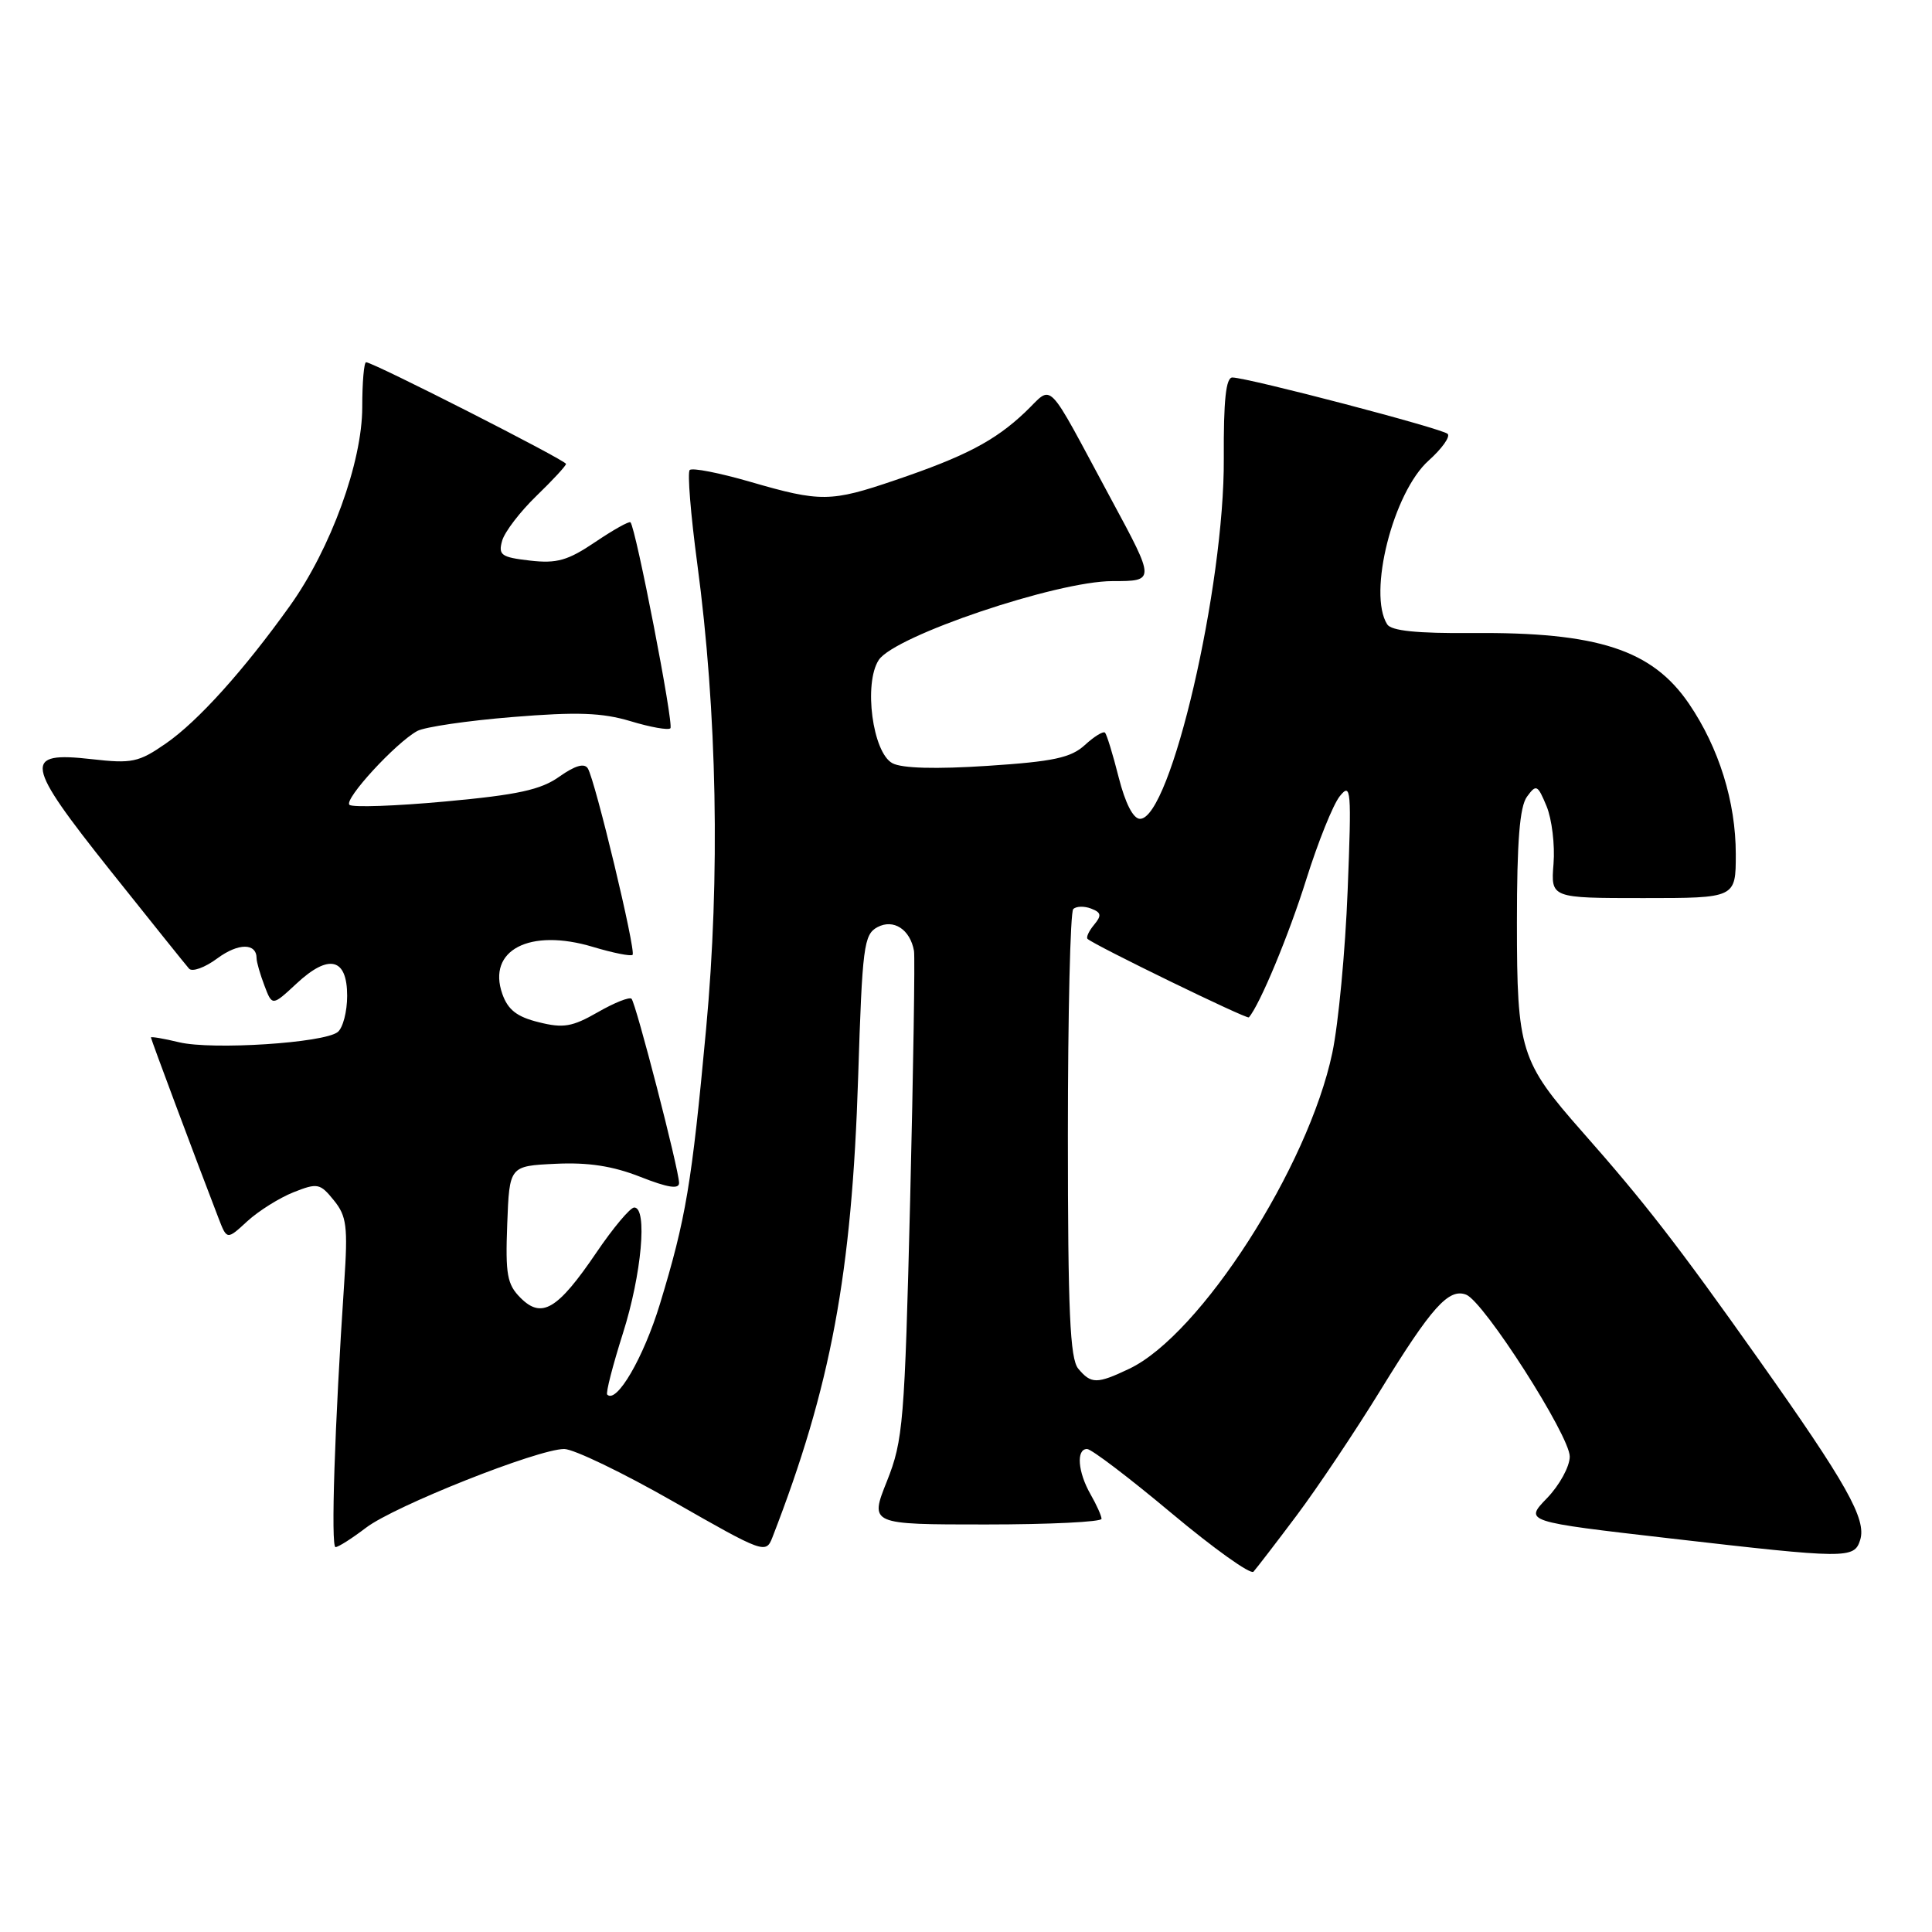 <?xml version="1.0" encoding="UTF-8" standalone="no"?>
<!DOCTYPE svg PUBLIC "-//W3C//DTD SVG 1.1//EN" "http://www.w3.org/Graphics/SVG/1.1/DTD/svg11.dtd" >
<svg xmlns="http://www.w3.org/2000/svg" xmlns:xlink="http://www.w3.org/1999/xlink" version="1.1" viewBox="0 0 256 256">
 <g >
 <path fill="currentColor"
d=" M 171.81 200.81 C 174.57 197.13 179.57 189.66 182.92 184.21 C 189.68 173.21 191.96 170.66 194.27 171.55 C 196.62 172.45 208.00 190.24 208.00 193.00 C 208.00 194.32 206.64 196.80 204.99 198.51 C 201.98 201.62 201.98 201.62 221.24 203.84 C 244.75 206.55 245.69 206.56 246.48 204.06 C 247.35 201.31 244.71 196.62 232.94 180.00 C 222.28 164.94 217.90 159.30 209.69 150.00 C 201.45 140.66 201.00 139.23 201.00 122.23 C 201.00 111.47 201.37 106.88 202.33 105.57 C 203.56 103.88 203.74 103.97 204.93 106.83 C 205.63 108.53 206.05 111.96 205.85 114.46 C 205.49 119.00 205.49 119.00 217.74 119.00 C 230.00 119.00 230.00 119.00 230.00 113.18 C 230.00 106.25 227.77 99.09 223.80 93.25 C 218.92 86.09 211.72 83.74 195.05 83.88 C 187.77 83.94 184.36 83.59 183.81 82.73 C 181.21 78.63 184.60 65.22 189.31 61.02 C 191.06 59.45 192.20 57.86 191.82 57.49 C 191.13 56.79 165.43 50.06 163.30 50.02 C 162.44 50.01 162.12 53.01 162.16 60.75 C 162.26 77.74 155.11 108.50 151.06 108.50 C 150.16 108.50 149.11 106.46 148.23 103.00 C 147.47 99.98 146.65 97.32 146.42 97.08 C 146.18 96.85 144.98 97.59 143.75 98.72 C 141.90 100.41 139.59 100.91 130.85 101.48 C 124.00 101.93 119.51 101.81 118.25 101.13 C 115.62 99.73 114.41 90.55 116.44 87.45 C 118.53 84.26 140.04 77.00 147.39 77.00 C 153.09 77.00 153.09 77.00 147.29 66.25 C 138.32 49.61 139.68 50.98 135.81 54.64 C 131.82 58.42 127.88 60.48 118.63 63.62 C 110.07 66.54 108.73 66.55 99.40 63.84 C 95.32 62.66 91.72 61.95 91.39 62.28 C 91.07 62.60 91.52 68.18 92.39 74.68 C 95.02 94.31 95.44 116.14 93.56 136.36 C 91.65 156.95 90.90 161.42 87.44 172.80 C 85.27 179.91 81.70 186.04 80.46 184.79 C 80.25 184.58 81.19 180.93 82.54 176.67 C 85.02 168.86 85.82 160.00 84.04 160.00 C 83.51 160.00 81.25 162.69 79.02 165.98 C 73.89 173.53 71.79 174.79 68.98 171.98 C 67.19 170.19 66.96 168.89 67.21 162.21 C 67.50 154.50 67.50 154.50 73.60 154.21 C 77.94 154.00 81.19 154.50 84.85 155.94 C 88.50 157.38 89.99 157.61 89.98 156.74 C 89.95 154.92 84.26 132.93 83.68 132.34 C 83.40 132.07 81.39 132.87 79.20 134.13 C 75.83 136.06 74.65 136.27 71.39 135.45 C 68.49 134.74 67.30 133.80 66.56 131.70 C 64.52 125.89 70.19 122.95 78.57 125.47 C 81.23 126.27 83.59 126.74 83.82 126.52 C 84.30 126.03 78.87 103.41 77.89 101.82 C 77.43 101.08 76.20 101.44 74.13 102.90 C 71.68 104.65 68.63 105.32 59.02 106.20 C 52.39 106.81 46.67 107.01 46.30 106.64 C 45.56 105.90 52.44 98.42 55.29 96.86 C 56.27 96.33 61.96 95.49 67.92 95.01 C 76.48 94.31 79.77 94.43 83.55 95.56 C 86.18 96.36 88.56 96.78 88.83 96.50 C 89.31 96.03 84.24 69.91 83.54 69.21 C 83.36 69.03 81.26 70.21 78.86 71.83 C 75.23 74.28 73.78 74.69 70.22 74.28 C 66.41 73.84 66.00 73.55 66.54 71.64 C 66.88 70.46 68.92 67.80 71.08 65.71 C 73.23 63.63 75.00 61.72 75.00 61.47 C 75.00 61.00 49.44 48.00 48.51 48.00 C 48.23 48.00 48.00 50.67 48.00 53.94 C 48.00 61.24 43.83 72.70 38.42 80.27 C 32.31 88.82 26.23 95.57 22.00 98.50 C 18.37 101.02 17.49 101.20 12.13 100.59 C 3.00 99.56 3.26 101.08 14.63 115.37 C 19.95 122.04 24.63 127.88 25.05 128.35 C 25.46 128.82 27.16 128.21 28.81 126.98 C 31.59 124.93 34.00 124.93 34.00 126.99 C 34.00 127.48 34.47 129.10 35.04 130.60 C 36.07 133.32 36.07 133.32 39.29 130.33 C 43.57 126.34 46.00 126.93 46.00 131.95 C 46.00 134.04 45.44 136.20 44.75 136.75 C 42.93 138.20 28.14 139.15 23.75 138.11 C 21.69 137.61 20.00 137.33 20.00 137.47 C 20.00 137.70 26.00 153.75 28.95 161.40 C 30.07 164.31 30.07 164.31 32.78 161.81 C 34.28 160.44 37.03 158.72 38.89 157.98 C 42.07 156.72 42.41 156.79 44.23 159.04 C 45.94 161.14 46.11 162.50 45.61 169.97 C 44.34 188.92 43.82 205.00 44.46 205.00 C 44.83 205.00 46.65 203.84 48.50 202.43 C 52.29 199.54 71.28 192.00 74.76 192.00 C 76.01 192.00 82.53 195.14 89.25 198.98 C 101.18 205.80 101.49 205.91 102.34 203.73 C 110.10 183.74 112.88 168.82 113.71 142.70 C 114.26 125.38 114.46 123.82 116.27 122.85 C 118.40 121.72 120.60 123.15 121.11 126.00 C 121.25 126.83 121.02 141.68 120.60 159.00 C 119.87 188.50 119.67 190.86 117.53 196.25 C 115.23 202.00 115.23 202.00 130.62 202.00 C 139.08 202.00 145.98 201.66 145.96 201.25 C 145.95 200.84 145.29 199.38 144.50 198.00 C 142.81 195.04 142.58 192.00 144.04 192.00 C 144.62 192.00 149.65 195.83 155.24 200.51 C 160.82 205.18 165.70 208.67 166.09 208.26 C 166.47 207.84 169.05 204.49 171.81 200.81 Z  M 142.87 181.35 C 141.78 180.03 141.50 173.76 141.50 150.43 C 141.50 134.34 141.82 120.85 142.21 120.46 C 142.60 120.07 143.66 120.04 144.57 120.39 C 145.93 120.91 146.00 121.30 144.97 122.54 C 144.28 123.37 143.89 124.21 144.11 124.41 C 145.04 125.26 165.24 135.09 165.48 134.81 C 166.93 133.16 170.81 123.81 173.09 116.52 C 174.65 111.56 176.64 106.60 177.53 105.50 C 179.02 103.65 179.10 104.56 178.57 118.00 C 178.26 125.97 177.35 135.65 176.54 139.50 C 173.36 154.63 159.05 176.90 149.63 181.37 C 145.34 183.41 144.58 183.40 142.87 181.35 Z "/>
</g>
</svg>